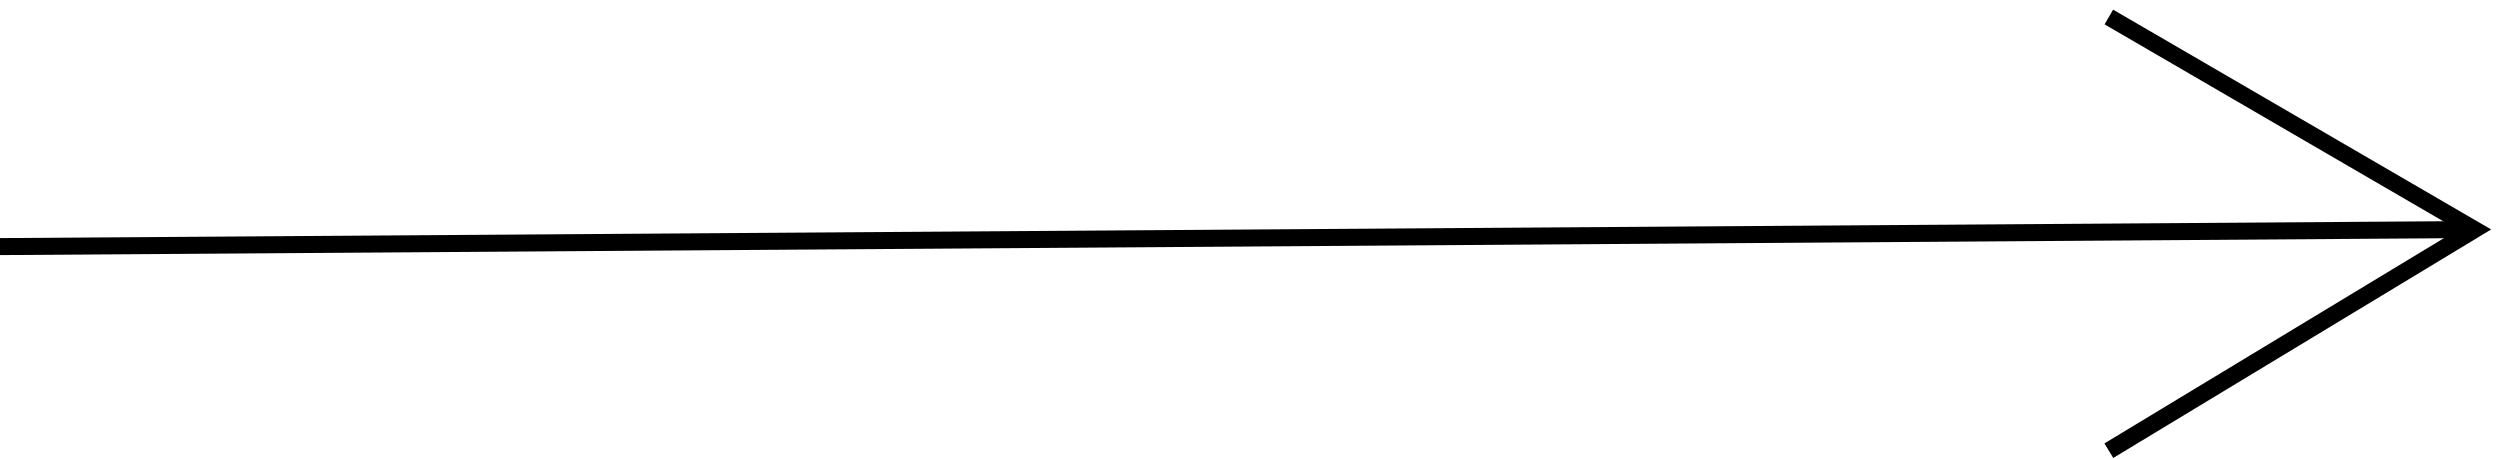 <svg width="147" height="27" viewBox="0 0 147 27" fill="none" xmlns="http://www.w3.org/2000/svg">
<line x1="-0.003" y1="14.5" x2="144.997" y2="13.5" stroke="black"/>
<path d="M124 1L145.5 13.5L124 26.5" stroke="black"/>
</svg>
